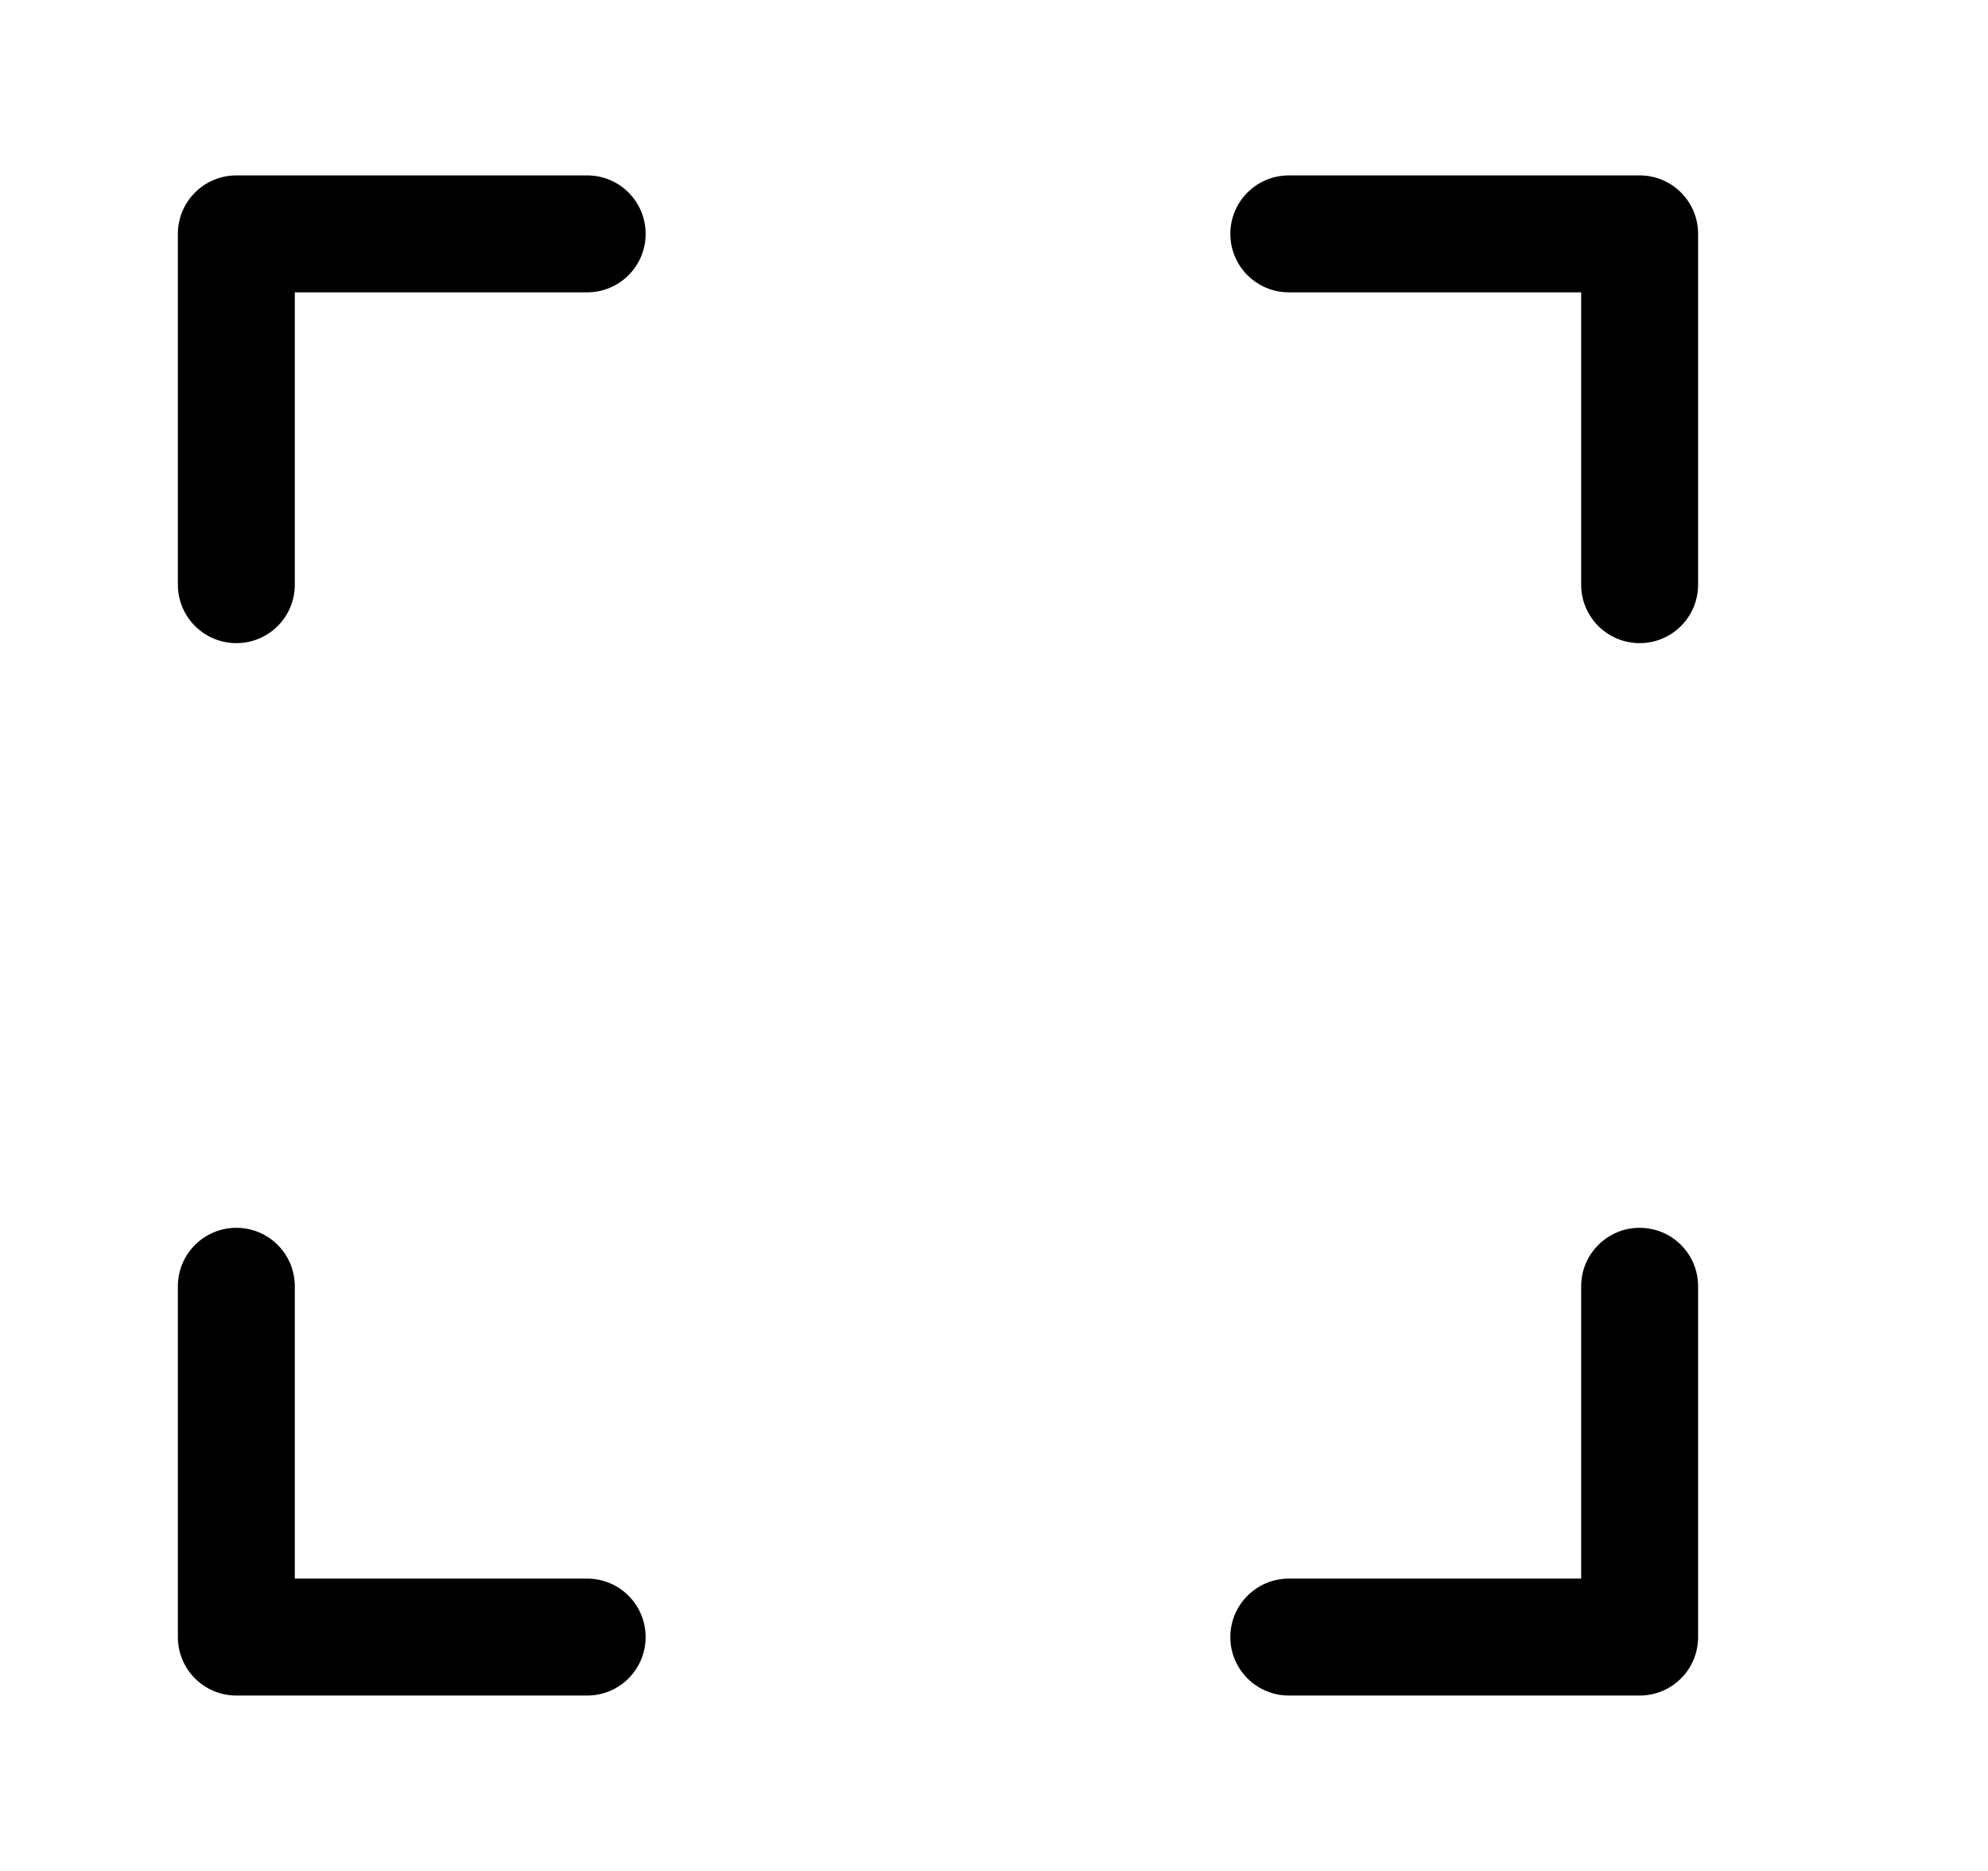 <svg width="17" height="16" viewBox="0 0 17 16" fill="none" xmlns="http://www.w3.org/2000/svg">
<path fill-rule="evenodd" clip-rule="evenodd" d="M10.521 2C10.521 1.724 10.745 1.5 11.021 1.5H14.021C14.298 1.5 14.521 1.724 14.521 2V5C14.521 5.276 14.298 5.5 14.021 5.5C13.745 5.5 13.521 5.276 13.521 5V2.5H11.021C10.745 2.5 10.521 2.276 10.521 2Z" fill="black"/>
<path fill-rule="evenodd" clip-rule="evenodd" d="M14.021 10.5C14.298 10.5 14.521 10.724 14.521 11V14C14.521 14.276 14.298 14.5 14.021 14.5H11.021C10.745 14.5 10.521 14.276 10.521 14C10.521 13.724 10.745 13.5 11.021 13.5H13.521V11C13.521 10.724 13.745 10.5 14.021 10.5Z" fill="black"/>
<path fill-rule="evenodd" clip-rule="evenodd" d="M2.021 10.5C2.298 10.5 2.521 10.724 2.521 11V13.5H5.021C5.298 13.5 5.521 13.724 5.521 14C5.521 14.276 5.298 14.5 5.021 14.5H2.021C1.745 14.5 1.521 14.276 1.521 14V11C1.521 10.724 1.745 10.5 2.021 10.5Z" fill="black"/>
<path fill-rule="evenodd" clip-rule="evenodd" d="M1.521 2C1.521 1.724 1.745 1.5 2.021 1.5H5.021C5.298 1.5 5.521 1.724 5.521 2C5.521 2.276 5.298 2.5 5.021 2.5H2.521V5C2.521 5.276 2.298 5.5 2.021 5.5C1.745 5.5 1.521 5.276 1.521 5V2Z" fill="black"/>
</svg>
